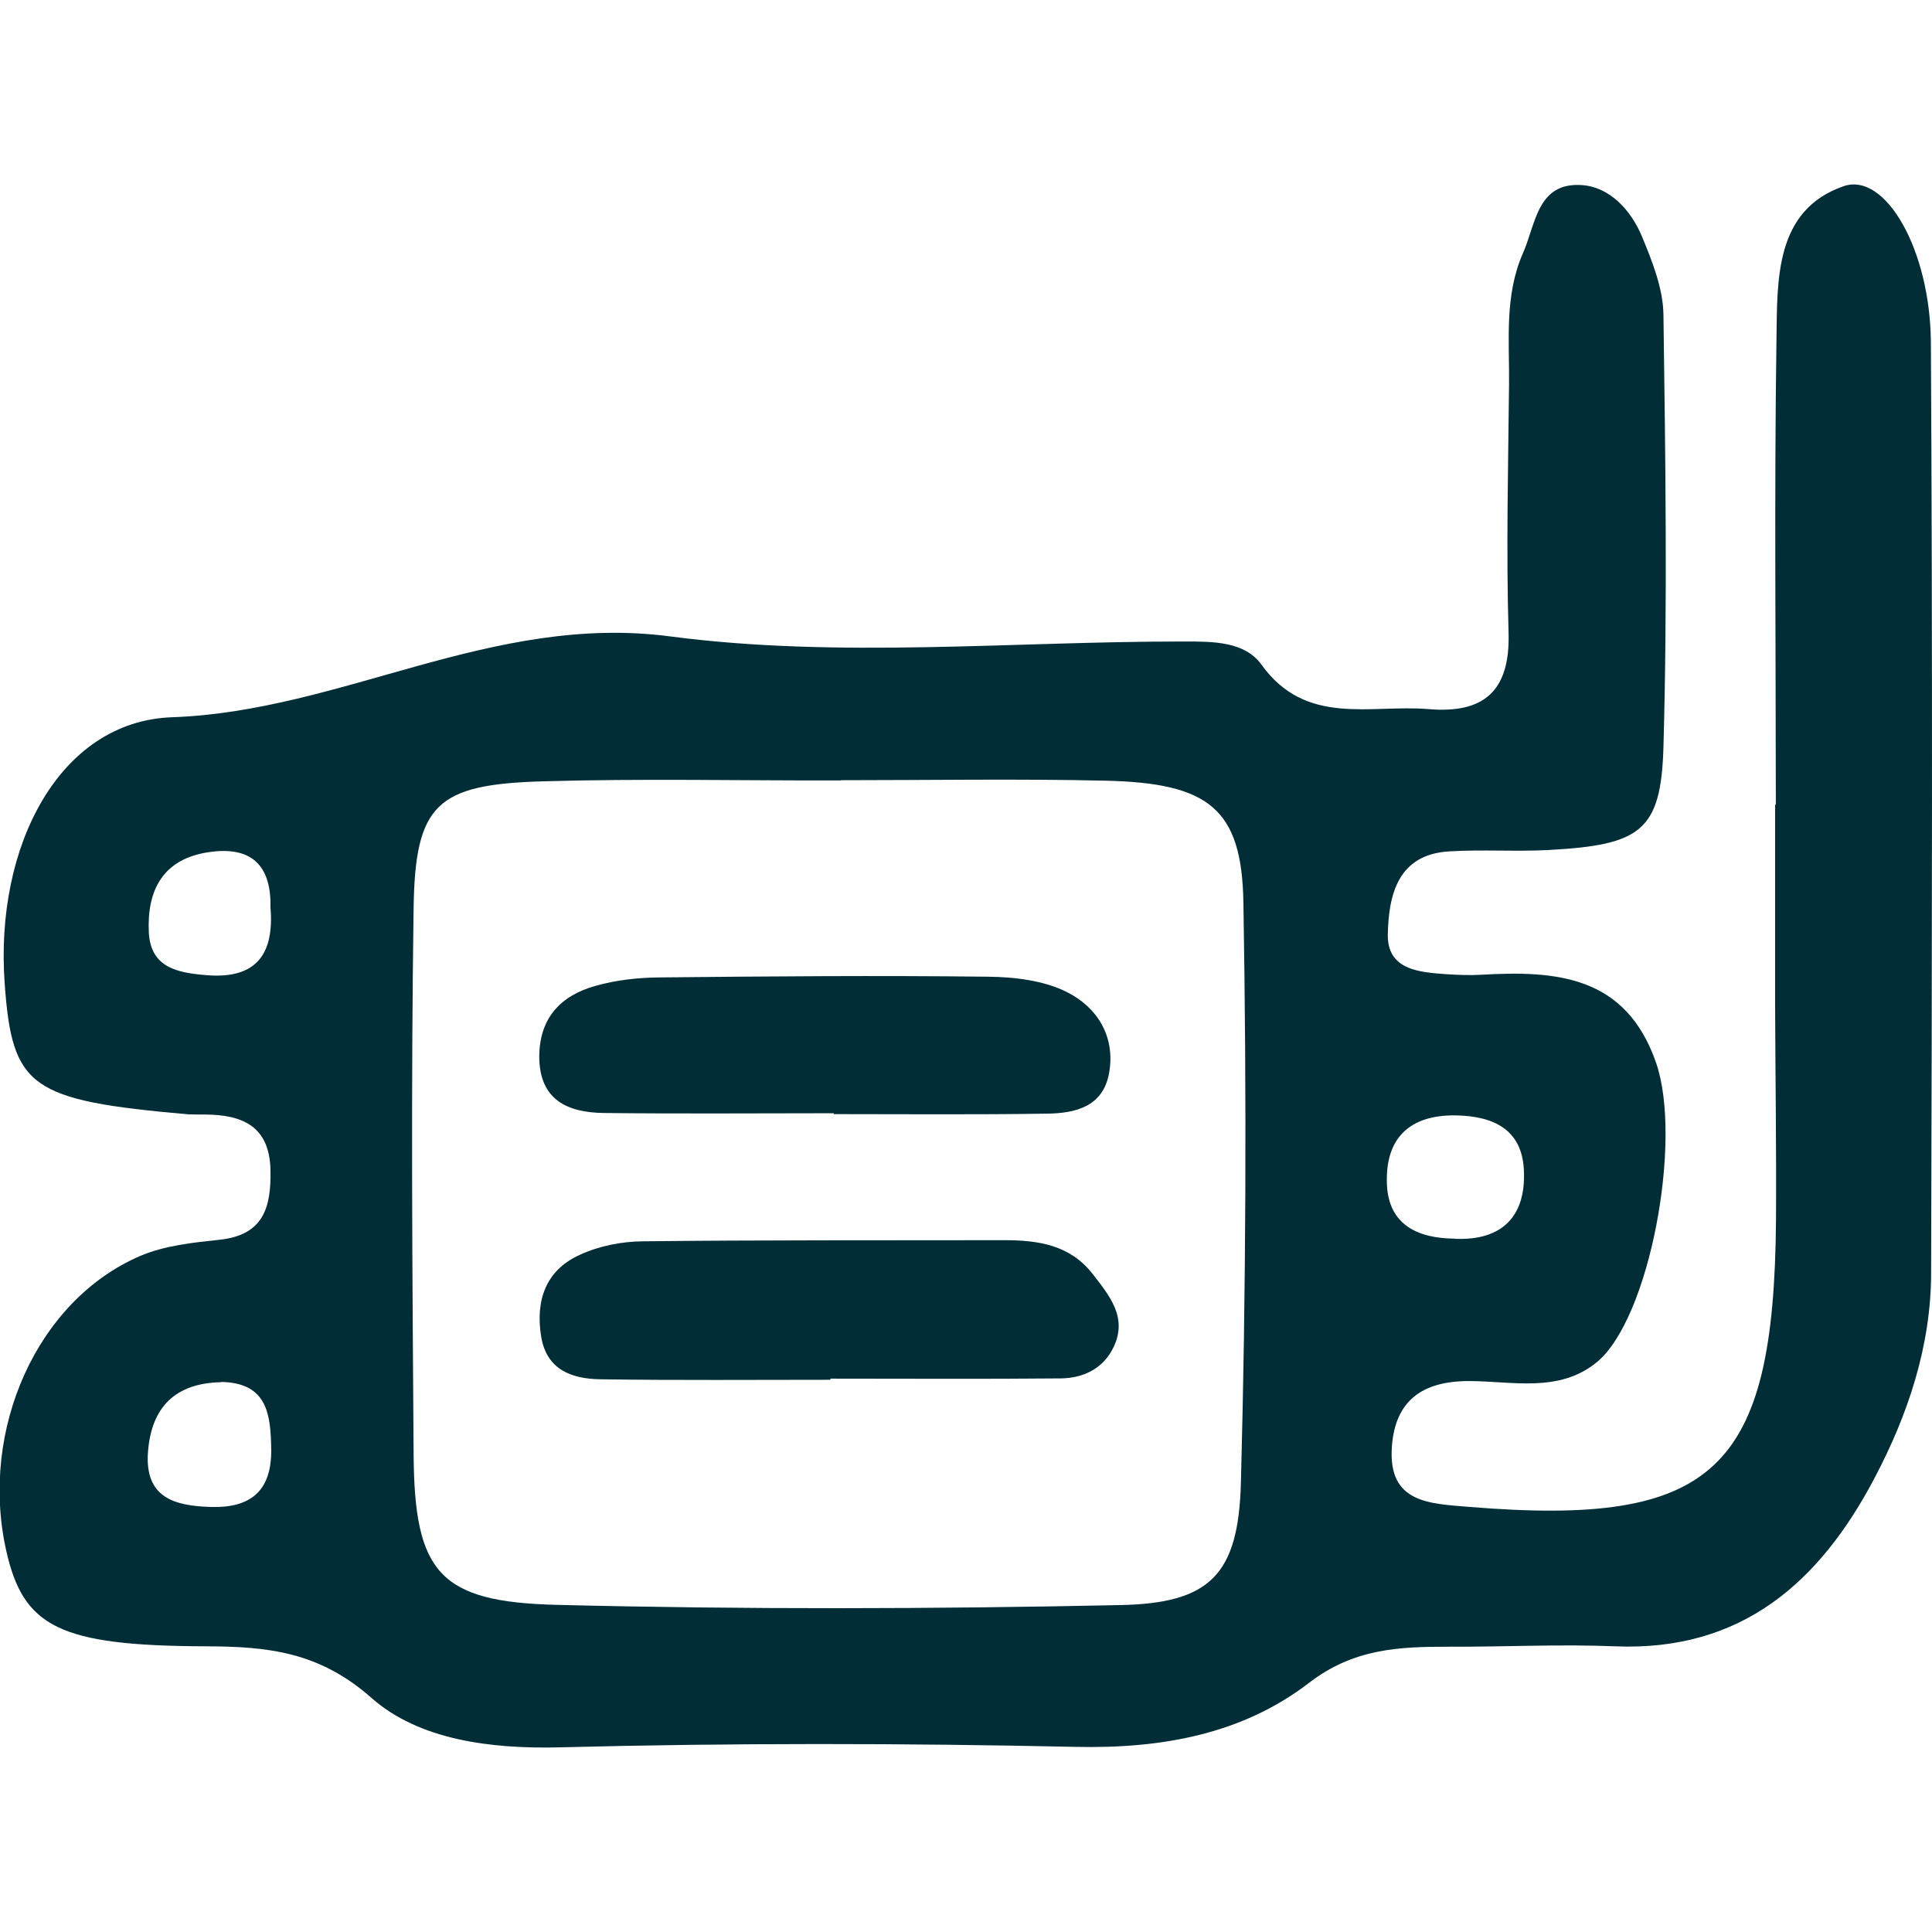 <svg width="24" height="24" viewBox="0 0 24 24" fill="none" xmlns="http://www.w3.org/2000/svg">
<g clip-path="url(#clip0_53_6392)">
<path d="M22.06 9.987C22.06 8.06 22.04 6.133 22.068 4.21C22.079 3.475 22.046 2.61 22.902 2.313C23.419 2.134 23.978 3.098 23.986 4.254C24.008 8.104 24 11.957 23.989 15.808C23.989 16.716 23.703 17.572 23.284 18.365C22.607 19.65 21.639 20.517 20.061 20.451C19.376 20.423 18.685 20.459 17.997 20.456C17.378 20.456 16.816 20.478 16.261 20.905C15.427 21.546 14.422 21.725 13.351 21.7C11.221 21.654 9.085 21.651 6.955 21.706C6.091 21.728 5.205 21.612 4.618 21.095C3.966 20.517 3.325 20.454 2.562 20.451C0.732 20.445 0.286 20.211 0.074 19.248C-0.253 17.754 0.462 16.154 1.737 15.604C2.042 15.472 2.397 15.436 2.733 15.4C3.278 15.34 3.369 14.993 3.36 14.536C3.349 13.989 3.011 13.848 2.549 13.845C2.48 13.845 2.411 13.845 2.342 13.843C0.371 13.669 0.151 13.512 0.058 12.216C-0.066 10.51 0.738 8.96 2.136 8.91C4.252 8.836 6.11 7.614 8.328 7.906C10.426 8.181 12.586 7.966 14.716 7.969C15.063 7.969 15.46 7.966 15.669 8.255C16.225 9.029 17.023 8.748 17.747 8.809C18.427 8.866 18.76 8.591 18.74 7.865C18.71 6.835 18.735 5.8 18.746 4.771C18.751 4.223 18.688 3.67 18.919 3.144C19.079 2.784 19.095 2.264 19.646 2.299C19.998 2.321 20.262 2.613 20.397 2.938C20.526 3.249 20.661 3.588 20.664 3.915C20.689 5.704 20.714 7.493 20.664 9.279C20.634 10.325 20.381 10.496 19.241 10.559C18.828 10.581 18.416 10.551 18.003 10.576C17.361 10.614 17.251 11.121 17.24 11.602C17.229 12.056 17.639 12.078 17.983 12.103C18.121 12.111 18.259 12.117 18.396 12.109C19.335 12.054 20.199 12.12 20.573 13.204C20.904 14.165 20.494 16.378 19.838 16.92C19.368 17.308 18.782 17.156 18.248 17.156C17.656 17.156 17.328 17.41 17.29 17.977C17.243 18.676 17.761 18.678 18.261 18.72C21.292 18.967 22.038 18.276 22.062 15.158C22.068 14.264 22.054 13.369 22.051 12.475C22.051 11.649 22.051 10.823 22.051 9.998H22.057L22.06 9.987ZM10.445 9.695C9.209 9.698 7.973 9.67 6.738 9.706C5.427 9.744 5.158 9.989 5.138 11.275C5.105 13.54 5.122 15.805 5.138 18.07C5.149 19.529 5.452 19.9 6.911 19.936C9.242 19.994 11.579 19.988 13.913 19.939C15.03 19.917 15.385 19.565 15.415 18.417C15.479 16.017 15.487 13.611 15.446 11.211C15.427 10.044 15.014 9.728 13.739 9.698C12.641 9.673 11.543 9.692 10.445 9.692V9.695ZM18.074 15.389C18.663 15.414 18.96 15.106 18.93 14.531C18.905 14.03 18.553 13.867 18.096 13.856C17.502 13.843 17.204 14.148 17.229 14.715C17.251 15.216 17.612 15.384 18.074 15.387V15.389ZM3.36 11.264C3.369 10.743 3.116 10.512 2.606 10.584C2.023 10.664 1.822 11.06 1.849 11.588C1.874 12.023 2.207 12.084 2.565 12.114C3.201 12.166 3.407 11.836 3.36 11.267V11.264ZM2.749 17.17C2.18 17.181 1.88 17.476 1.838 18.04C1.797 18.604 2.166 18.706 2.615 18.72C3.107 18.736 3.374 18.527 3.369 18.01C3.363 17.578 3.327 17.178 2.749 17.167V17.17Z" fill="#002D36"/>
<path d="M10.319 17.14C9.367 17.14 8.414 17.148 7.462 17.134C7.107 17.129 6.79 17.021 6.722 16.6C6.65 16.152 6.782 15.777 7.203 15.588C7.443 15.477 7.723 15.422 7.988 15.42C9.485 15.403 10.979 15.409 12.477 15.406C12.895 15.406 13.291 15.464 13.572 15.824C13.781 16.094 14.01 16.364 13.834 16.733C13.707 17 13.459 17.121 13.173 17.123C12.221 17.132 11.268 17.126 10.316 17.126C10.316 17.132 10.316 17.134 10.316 17.14H10.319Z" fill="#002D36"/>
<path d="M10.36 13.829C9.407 13.829 8.455 13.837 7.503 13.826C7.057 13.821 6.702 13.669 6.699 13.13C6.699 12.651 6.961 12.37 7.39 12.249C7.646 12.175 7.924 12.144 8.191 12.142C9.551 12.128 10.913 12.117 12.273 12.133C12.603 12.136 12.966 12.18 13.252 12.323C13.627 12.511 13.858 12.871 13.778 13.328C13.704 13.746 13.363 13.829 13.01 13.834C12.127 13.848 11.241 13.84 10.357 13.84V13.834L10.36 13.829Z" fill="#002D36"/>
</g>
<defs>
<clipPath id="clip0_53_6392">
<rect width="24" height="19.417" fill="white" transform="translate(0 2.291)"/>
</clipPath>
</defs>
</svg>
